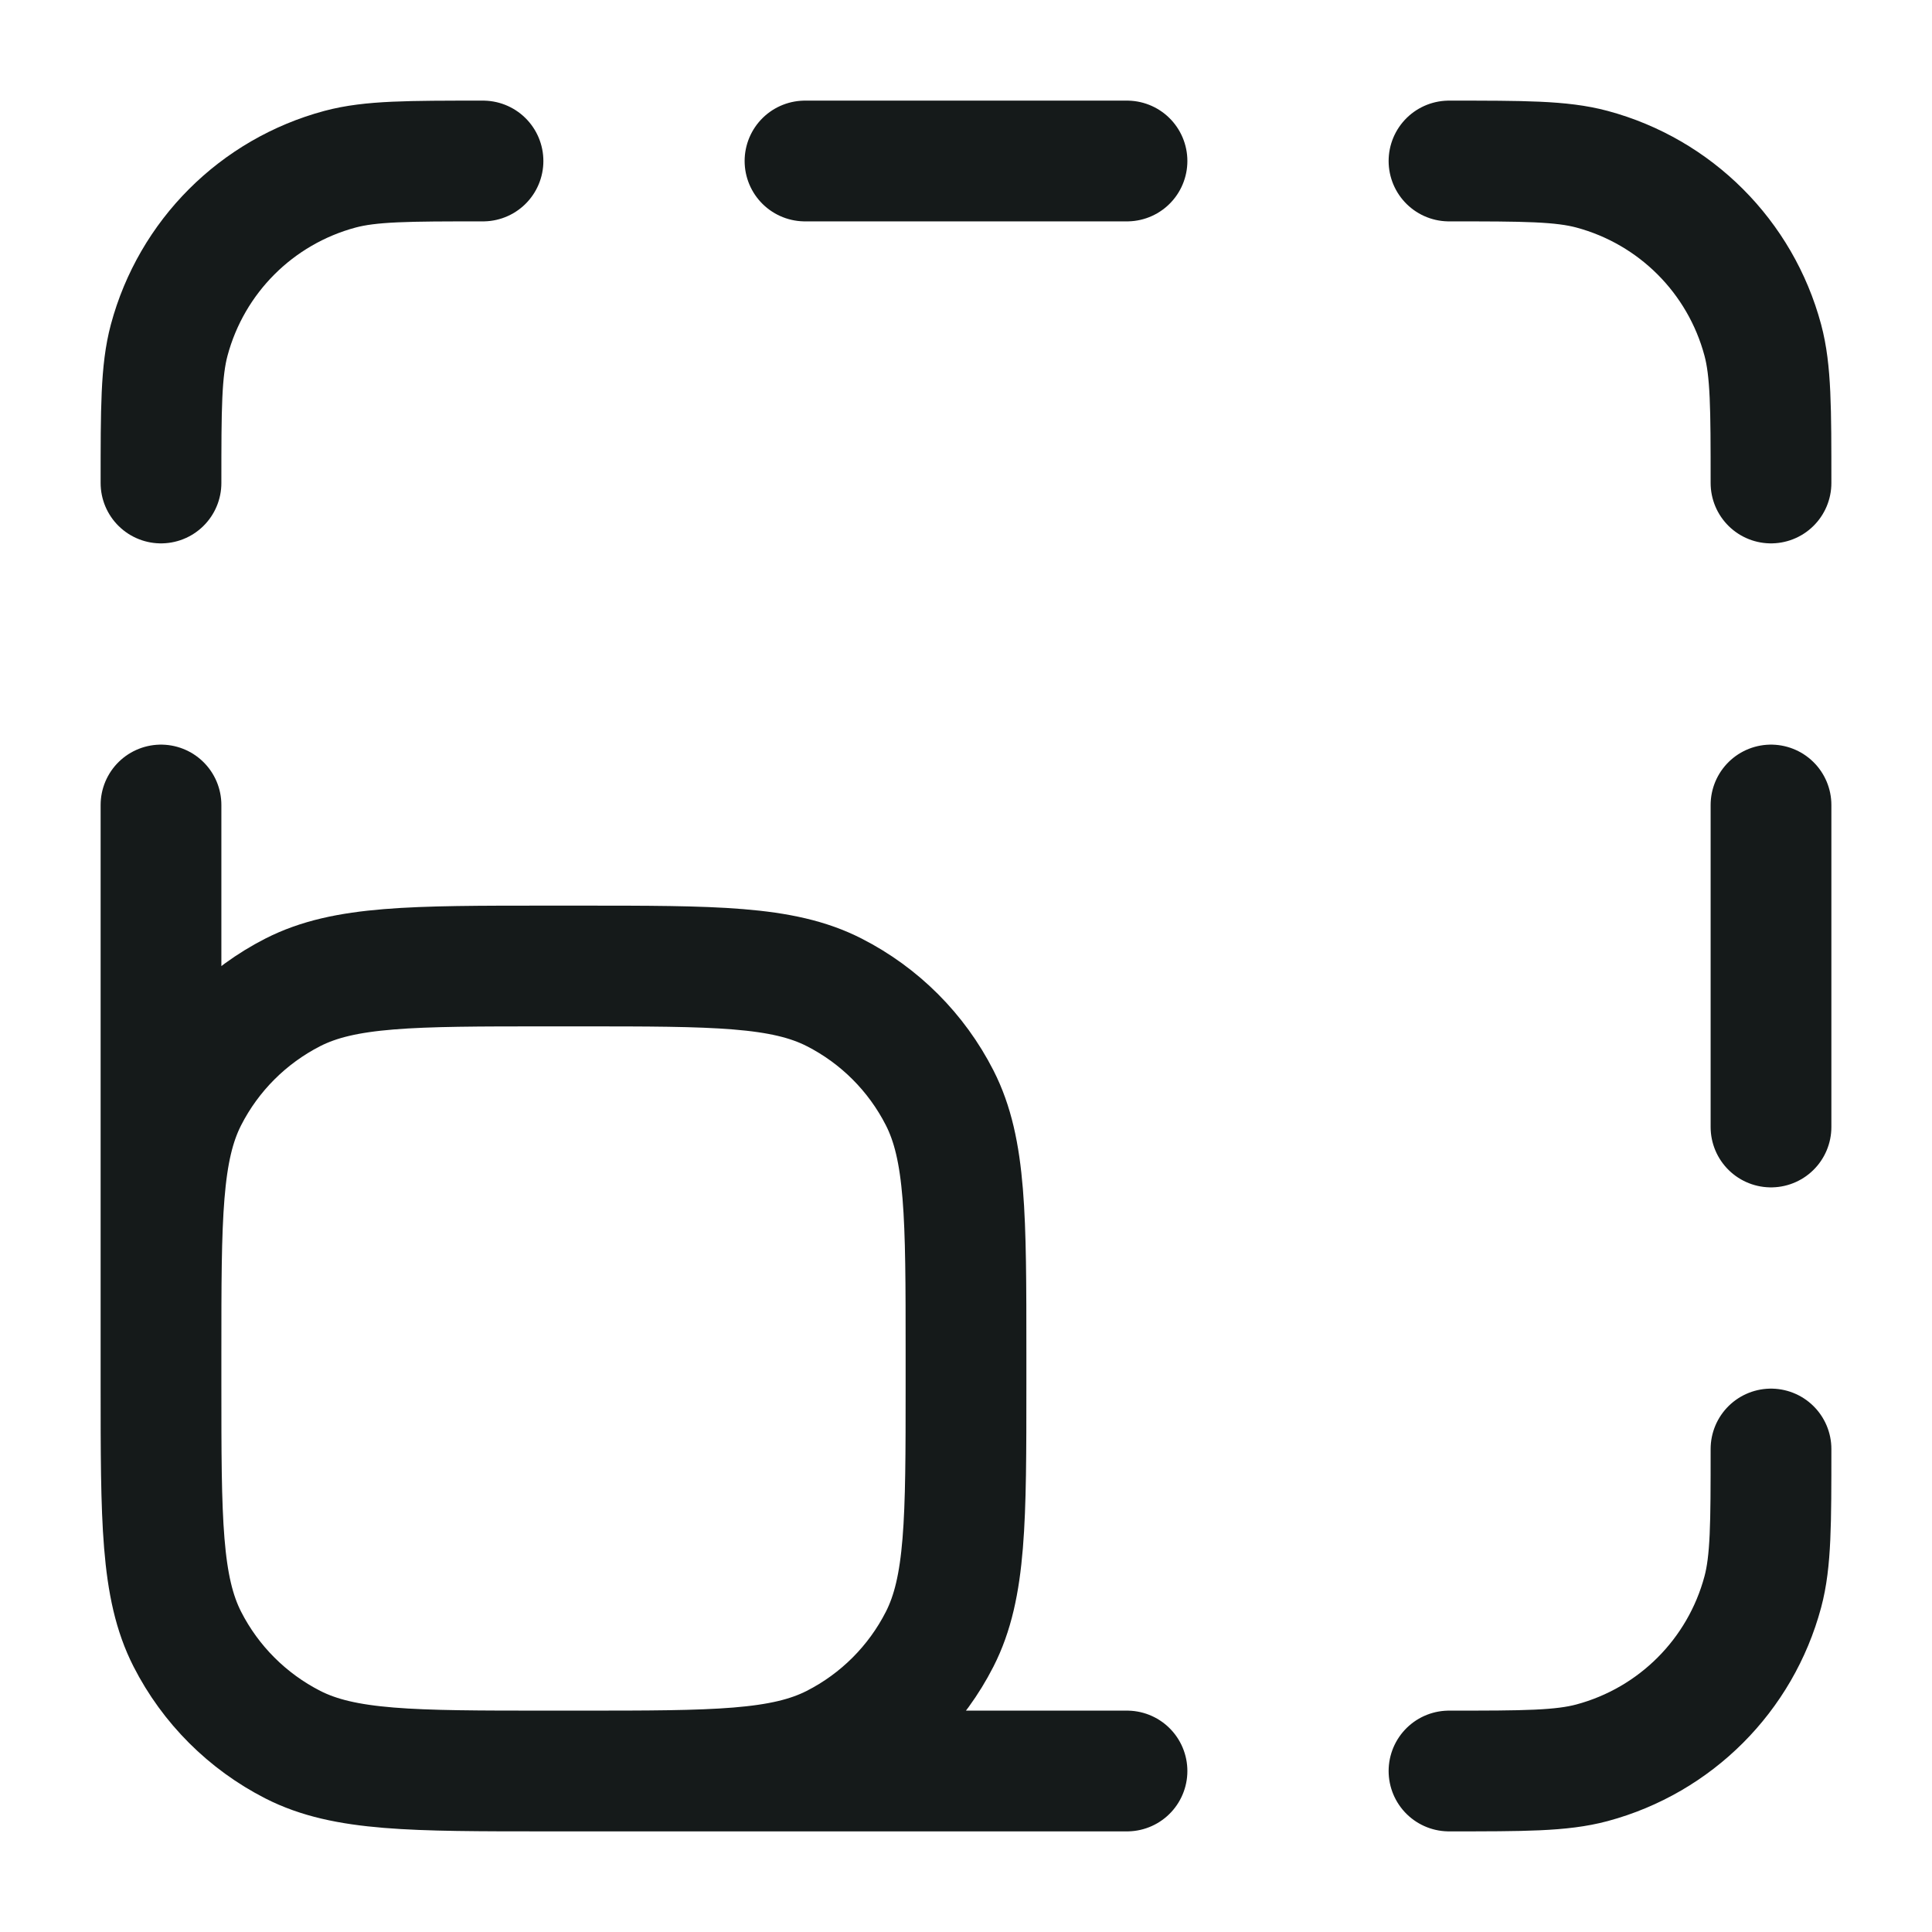 <svg width="24" height="24" viewBox="0 0 24 24" fill="none" xmlns="http://www.w3.org/2000/svg">
<path d="M14 22H6.8M6.8 22C5.12 22 4.28 22 3.638 21.673C3.074 21.385 2.615 20.927 2.327 20.362C2 19.72 2 18.88 2 17.2M6.8 22H7.2C8.88 22 9.72 22 10.362 21.673C10.927 21.385 11.385 20.927 11.673 20.362C12 19.72 12 18.88 12 17.2V16.8C12 15.12 12 14.28 11.673 13.638C11.385 13.073 10.927 12.615 10.362 12.327C9.72 12 8.88 12 7.2 12H6.8C5.12 12 4.28 12 3.638 12.327C3.074 12.615 2.615 13.073 2.327 13.638C2 14.28 2 15.12 2 16.8V17.2M2 17.2V10M10 2H14M22 10V14M18 22C18.93 22 19.395 22 19.776 21.898C20.812 21.62 21.62 20.812 21.898 19.776C22 19.395 22 18.93 22 18M22 6C22 5.07 22 4.605 21.898 4.224C21.62 3.188 20.812 2.38 19.776 2.102C19.395 2 18.93 2 18 2M6 2C5.07 2 4.605 2 4.224 2.102C3.188 2.38 2.38 3.188 2.102 4.224C2 4.605 2 5.07 2 6" stroke="#151A1A" stroke-width="1.5" stroke-linecap="round" stroke-linejoin="round"/>
</svg>
